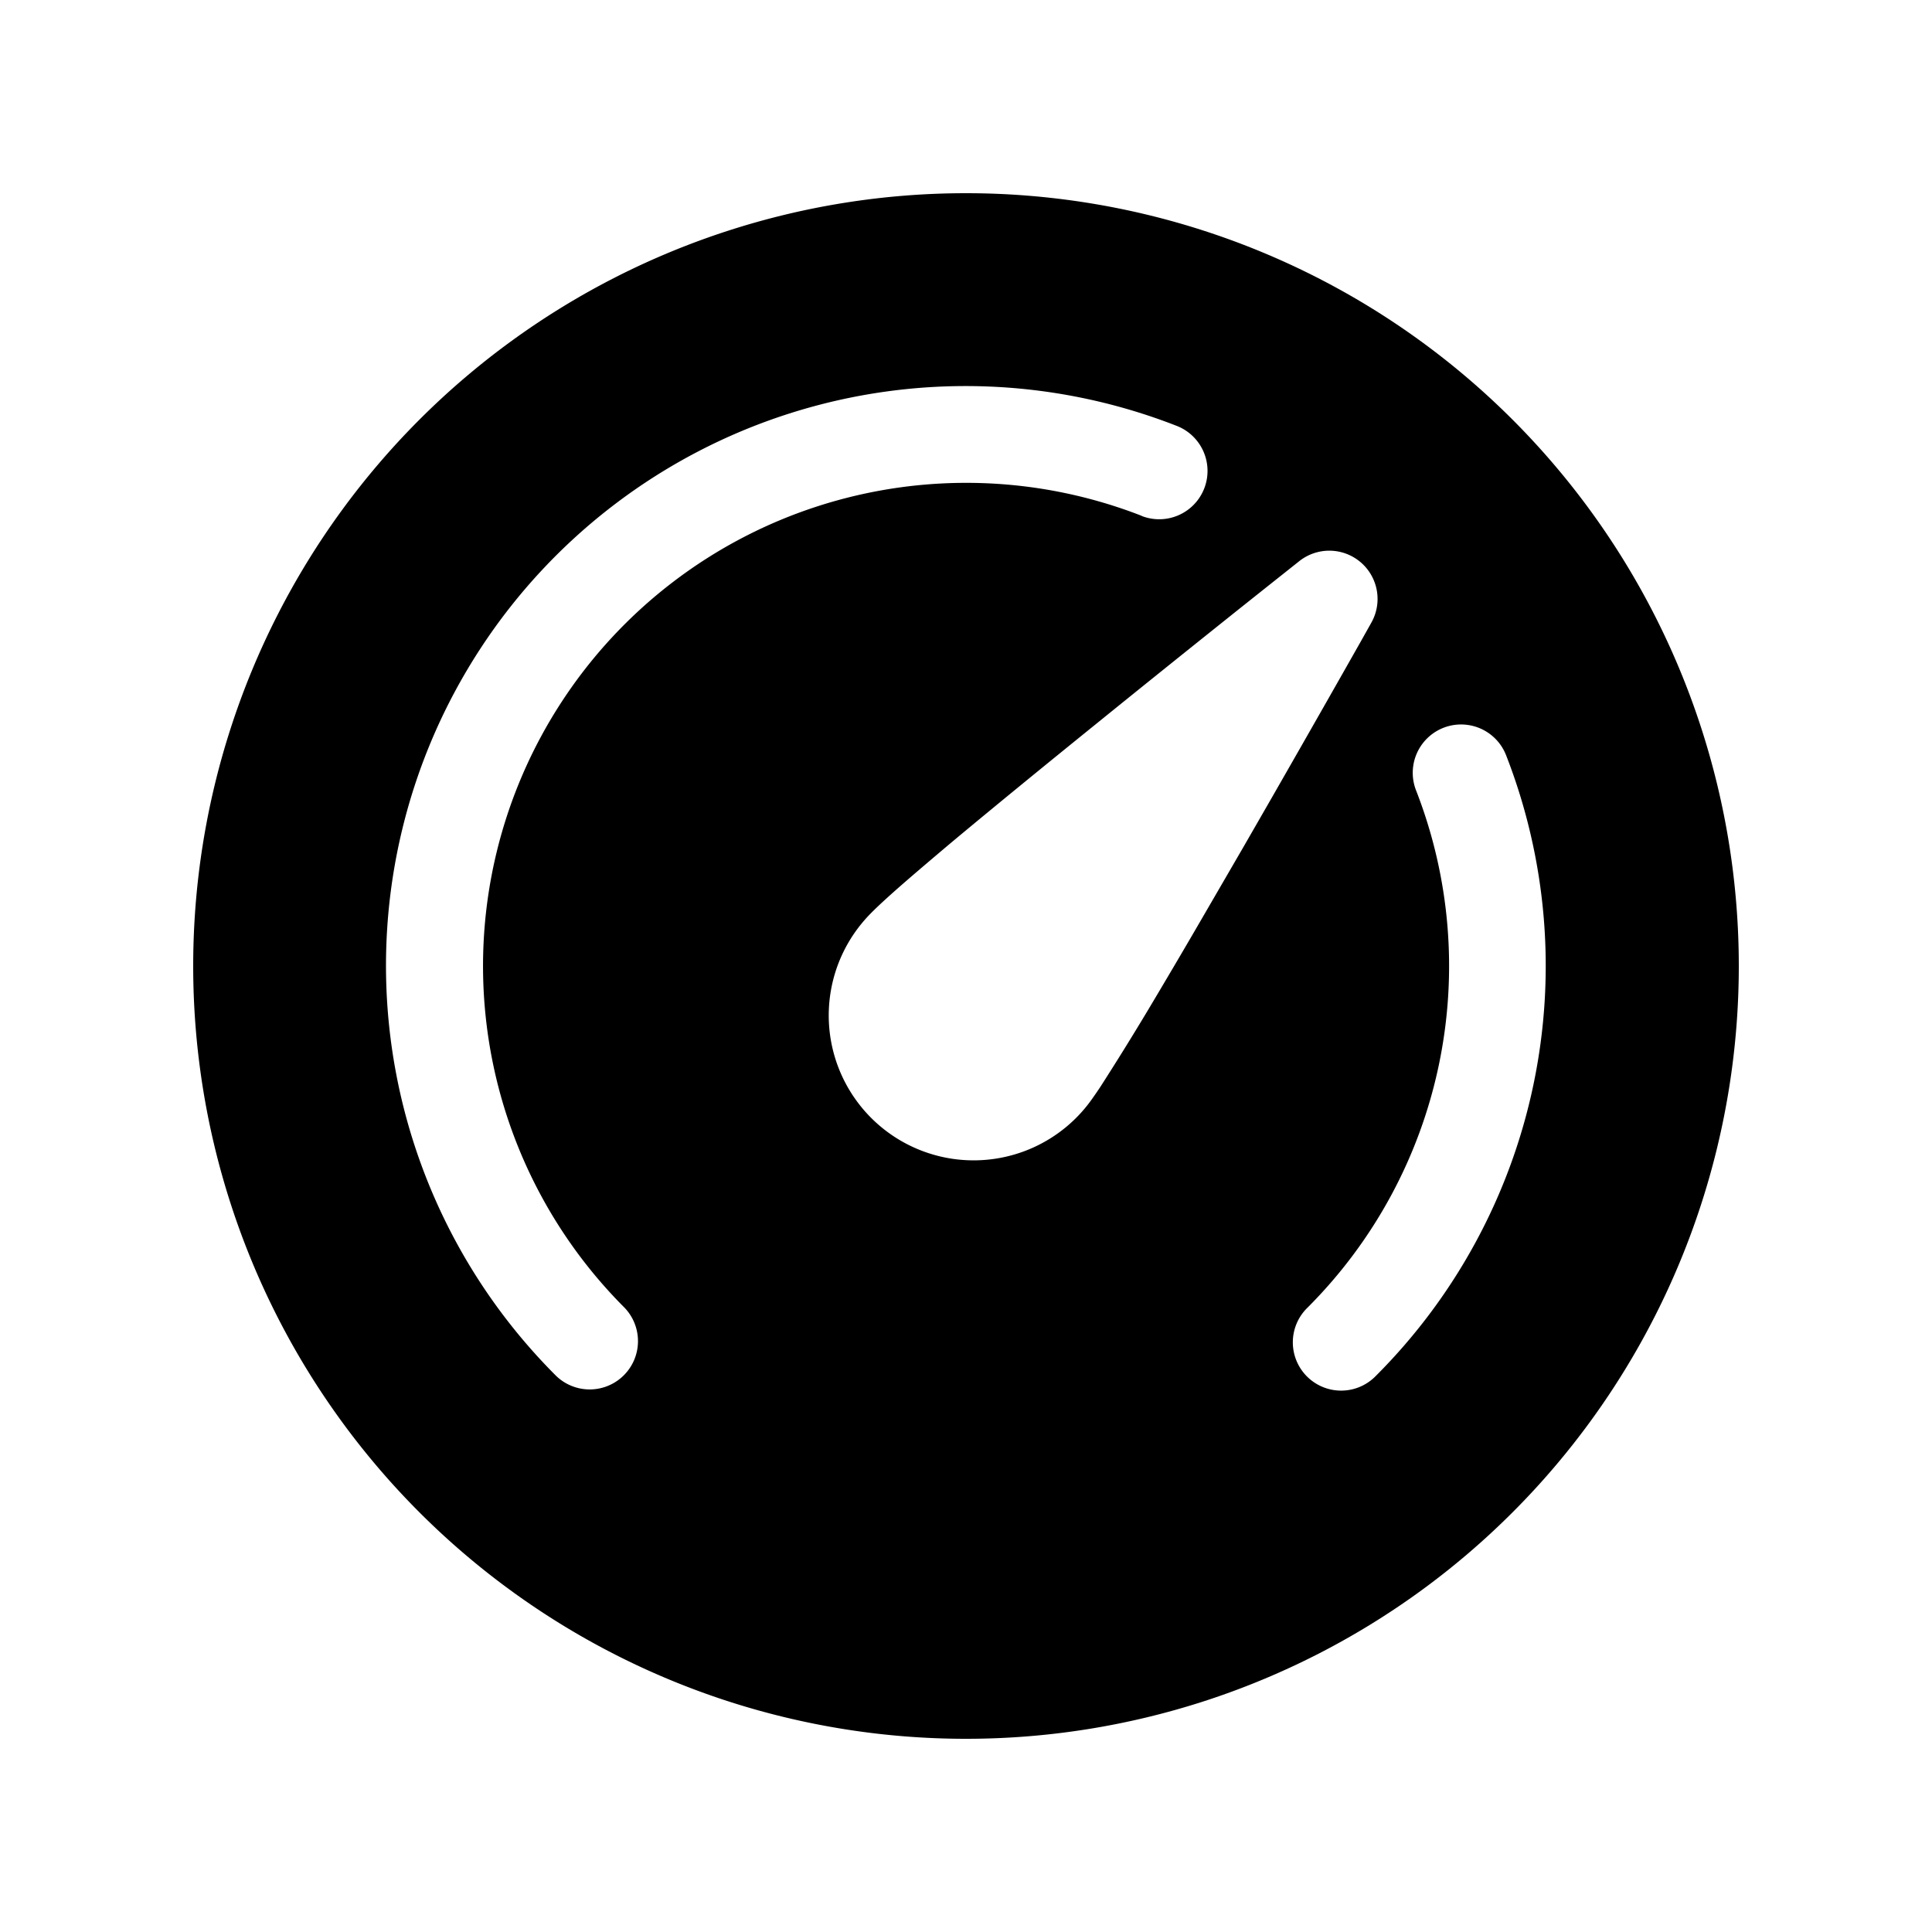 <svg xmlns="http://www.w3.org/2000/svg" width="20" height="20" viewBox="0 0 20 20"><path d="M10 18a8 8 0 1 0 0-16 8 8 0 0 0 0 16Zm1.819-12.66a5.002 5.002 0 0 0-5.355 8.196.5.5 0 0 1-.707.707 6 6 0 0 1 6.425-9.834.5.5 0 0 1-.364.932Zm3.772 2.478a6.001 6.001 0 0 1-1.348 6.425.5.5 0 1 1-.707-.707 5.001 5.001 0 0 0 1.123-5.354.5.5 0 0 1 .932-.364ZM14.085 5.82a.5.5 0 0 1 .111.626l-.11.196a323.588 323.588 0 0 1-.686 1.206l-.23.402-.298.518-.422.727c-.2.345-.395.675-.567.963a30.112 30.112 0 0 1-.492.793 4.28 4.28 0 0 1-.074.108 1.5 1.5 0 1 1-2.371-1.83c.072-.085.203-.205.343-.329.15-.132.343-.296.56-.479.436-.364.982-.81 1.514-1.24.533-.432 1.055-.85 1.443-1.16l.275-.219.369-.293a.5.5 0 0 1 .635.011Z"/></svg>